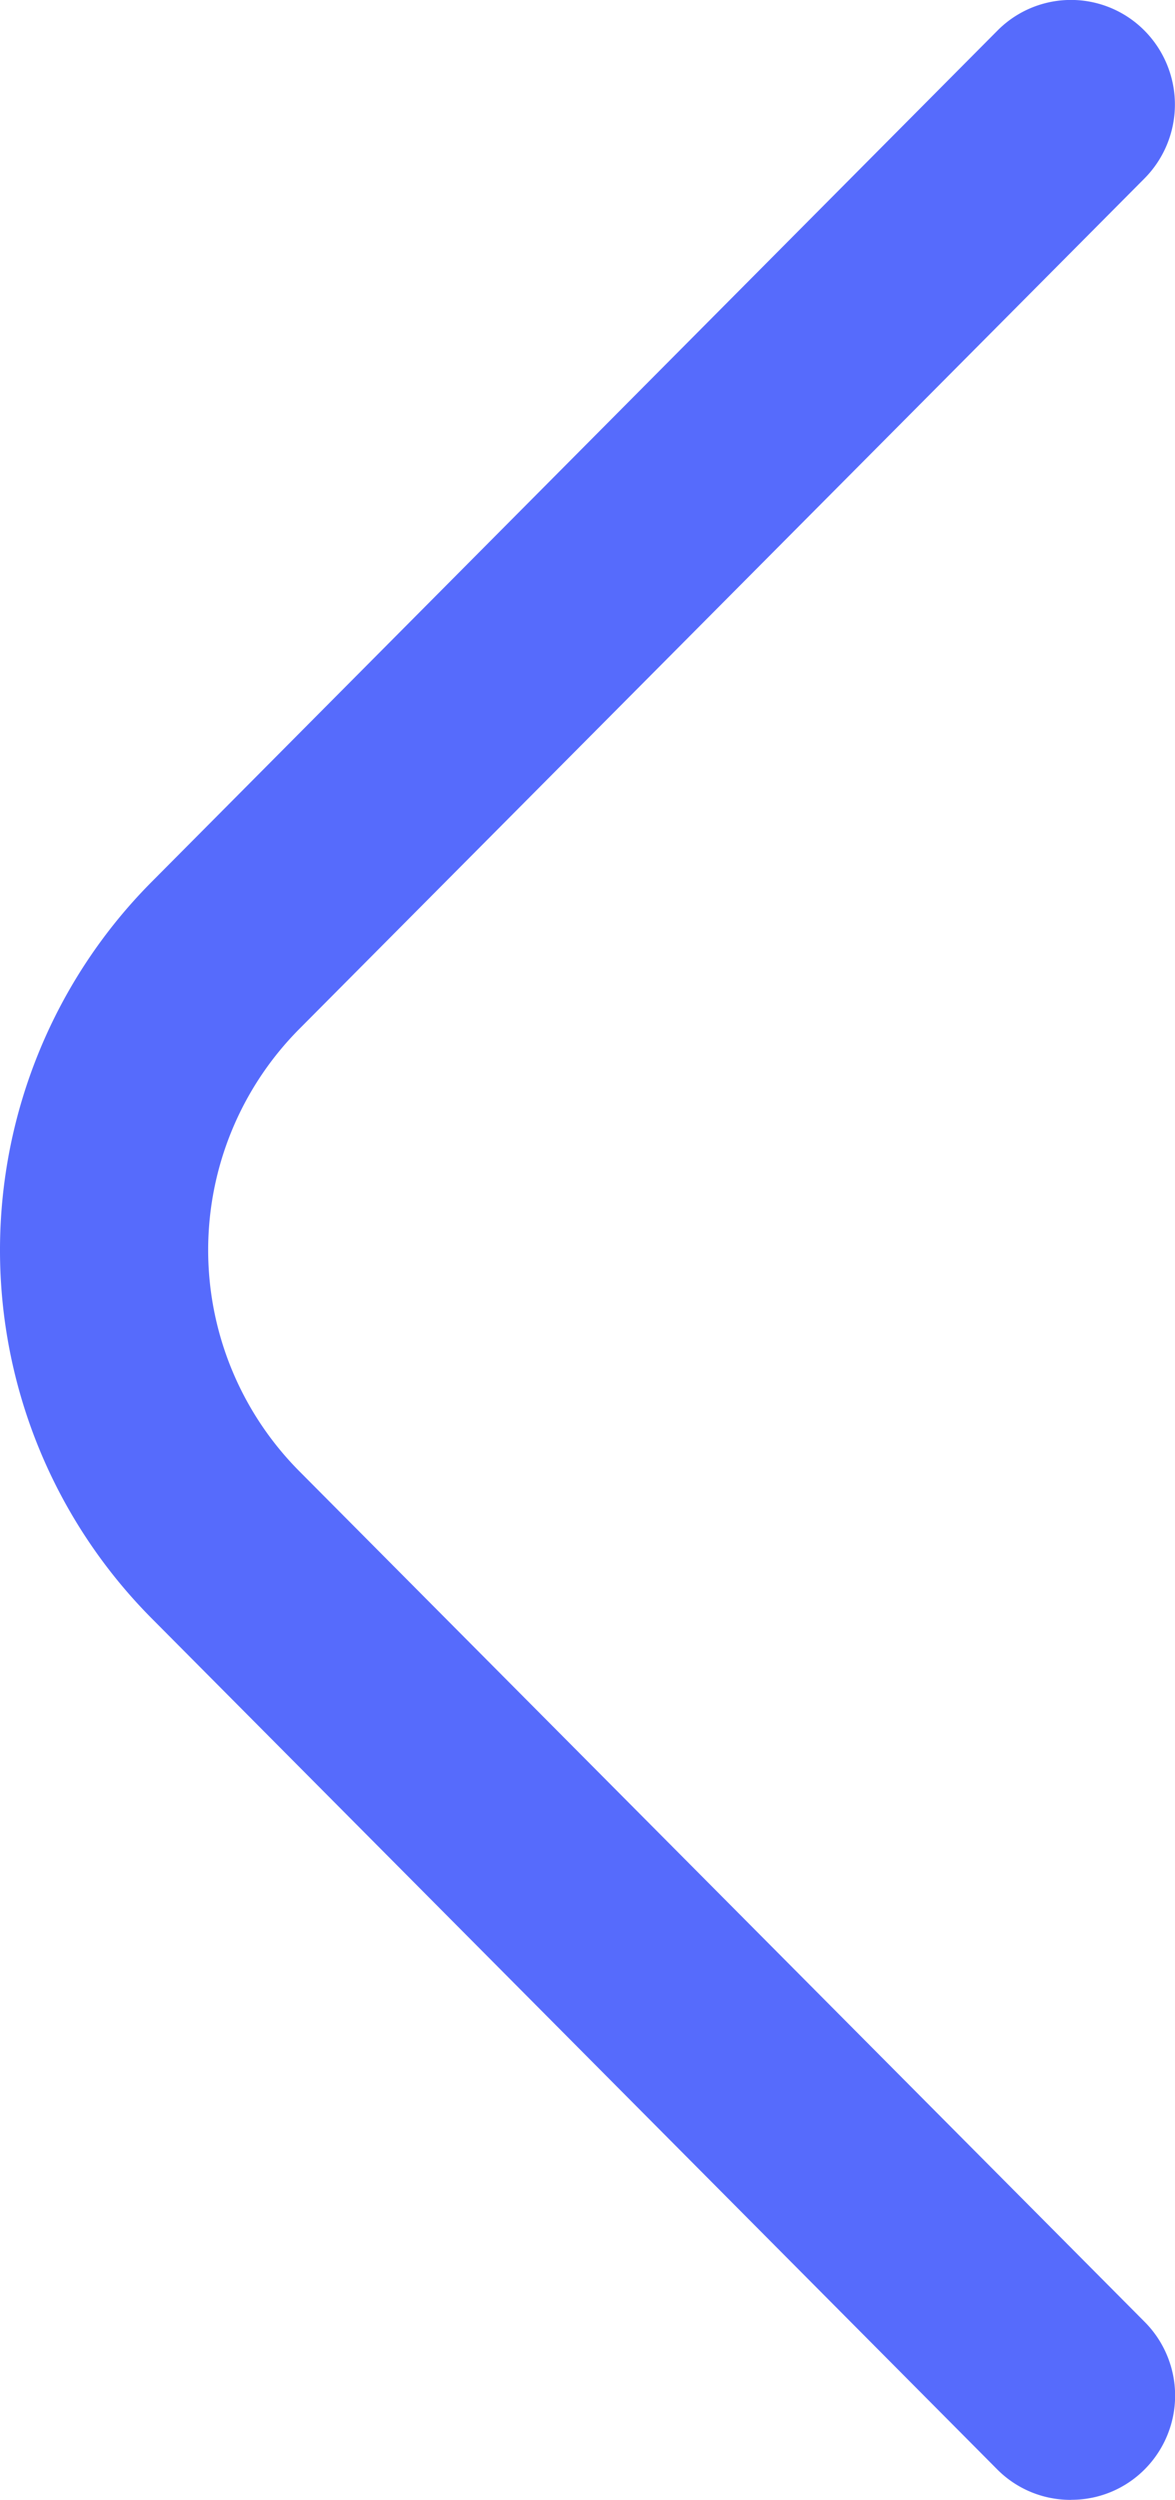 <svg xmlns="http://www.w3.org/2000/svg" width="16.533" height="35.154"><path d="M15.069 35.154a1.452 1.452 0 0 1-1.034-.425L2.14 22.764A7.344 7.344 0 0 1 0 17.58c0-1.945.77-3.81 2.139-5.184L14.035.43a1.456 1.456 0 0 1 2.068 0 1.476 1.476 0 0 1 0 2.08L4.207 14.474a4.411 4.411 0 0 0 0 6.21l11.896 11.964a1.469 1.469 0 0 1 0 2.08 1.452 1.452 0 0 1-1.034.425Z" fill="#566bfc" fill-rule="evenodd" data-name="angle-left"/></svg>
